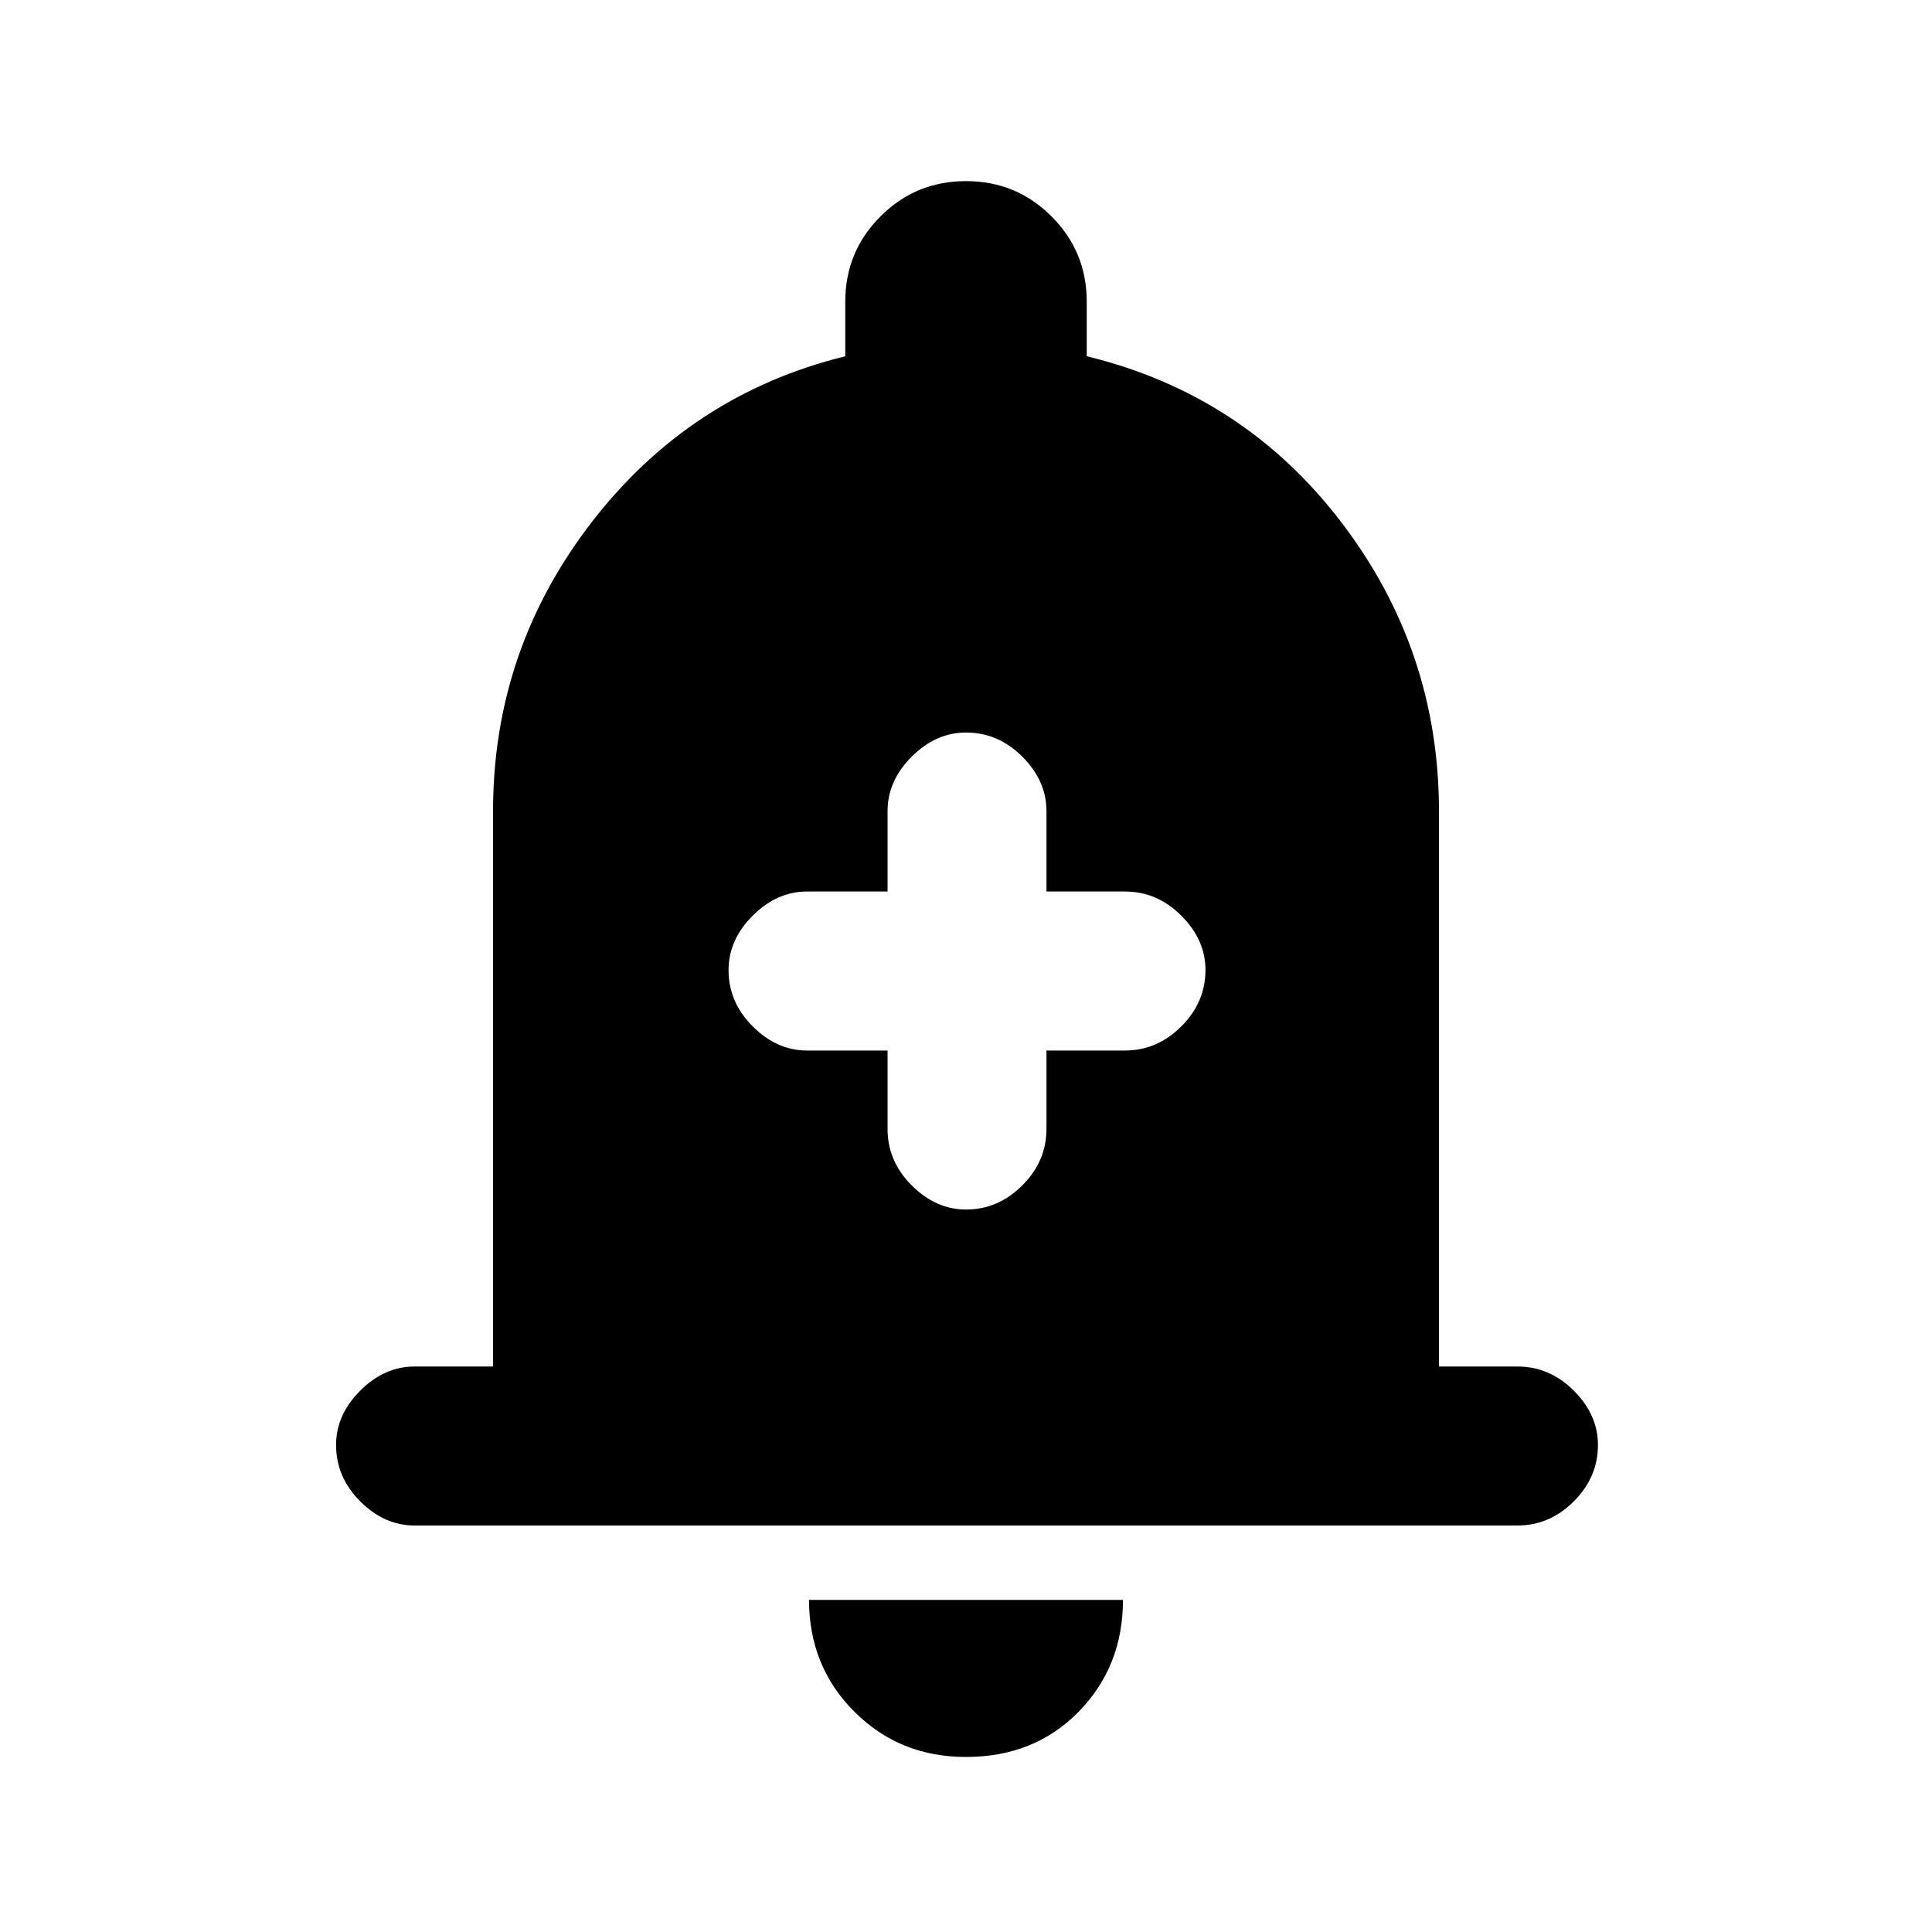 <svg xmlns="http://www.w3.org/2000/svg" height="20" width="20"><path d="M10 12.521Q10.333 12.521 10.583 12.271Q10.833 12.021 10.833 11.688V10.875H11.646Q11.979 10.875 12.229 10.625Q12.479 10.375 12.479 10.042Q12.479 9.729 12.229 9.479Q11.979 9.229 11.646 9.229H10.833V8.396Q10.833 8.083 10.583 7.833Q10.333 7.583 10 7.583Q9.688 7.583 9.438 7.833Q9.188 8.083 9.188 8.396V9.229H8.354Q8.042 9.229 7.792 9.479Q7.542 9.729 7.542 10.042Q7.542 10.375 7.792 10.625Q8.042 10.875 8.354 10.875H9.188V11.688Q9.188 12.021 9.438 12.271Q9.688 12.521 10 12.521ZM4.292 15.792Q3.979 15.792 3.729 15.542Q3.479 15.292 3.479 14.958Q3.479 14.646 3.729 14.396Q3.979 14.146 4.292 14.146H5.104V8.396Q5.104 6.729 6.125 5.406Q7.146 4.083 8.75 3.688V3.125Q8.75 2.604 9.115 2.24Q9.479 1.875 10 1.875Q10.521 1.875 10.885 2.24Q11.25 2.604 11.25 3.125V3.688Q12.875 4.083 13.885 5.406Q14.896 6.729 14.896 8.396V14.146H15.708Q16.042 14.146 16.292 14.396Q16.542 14.646 16.542 14.958Q16.542 15.292 16.292 15.542Q16.042 15.792 15.708 15.792ZM10 18.188Q9.312 18.188 8.844 17.719Q8.375 17.25 8.375 16.562H11.625Q11.625 17.25 11.167 17.719Q10.708 18.188 10 18.188Z"/></svg>